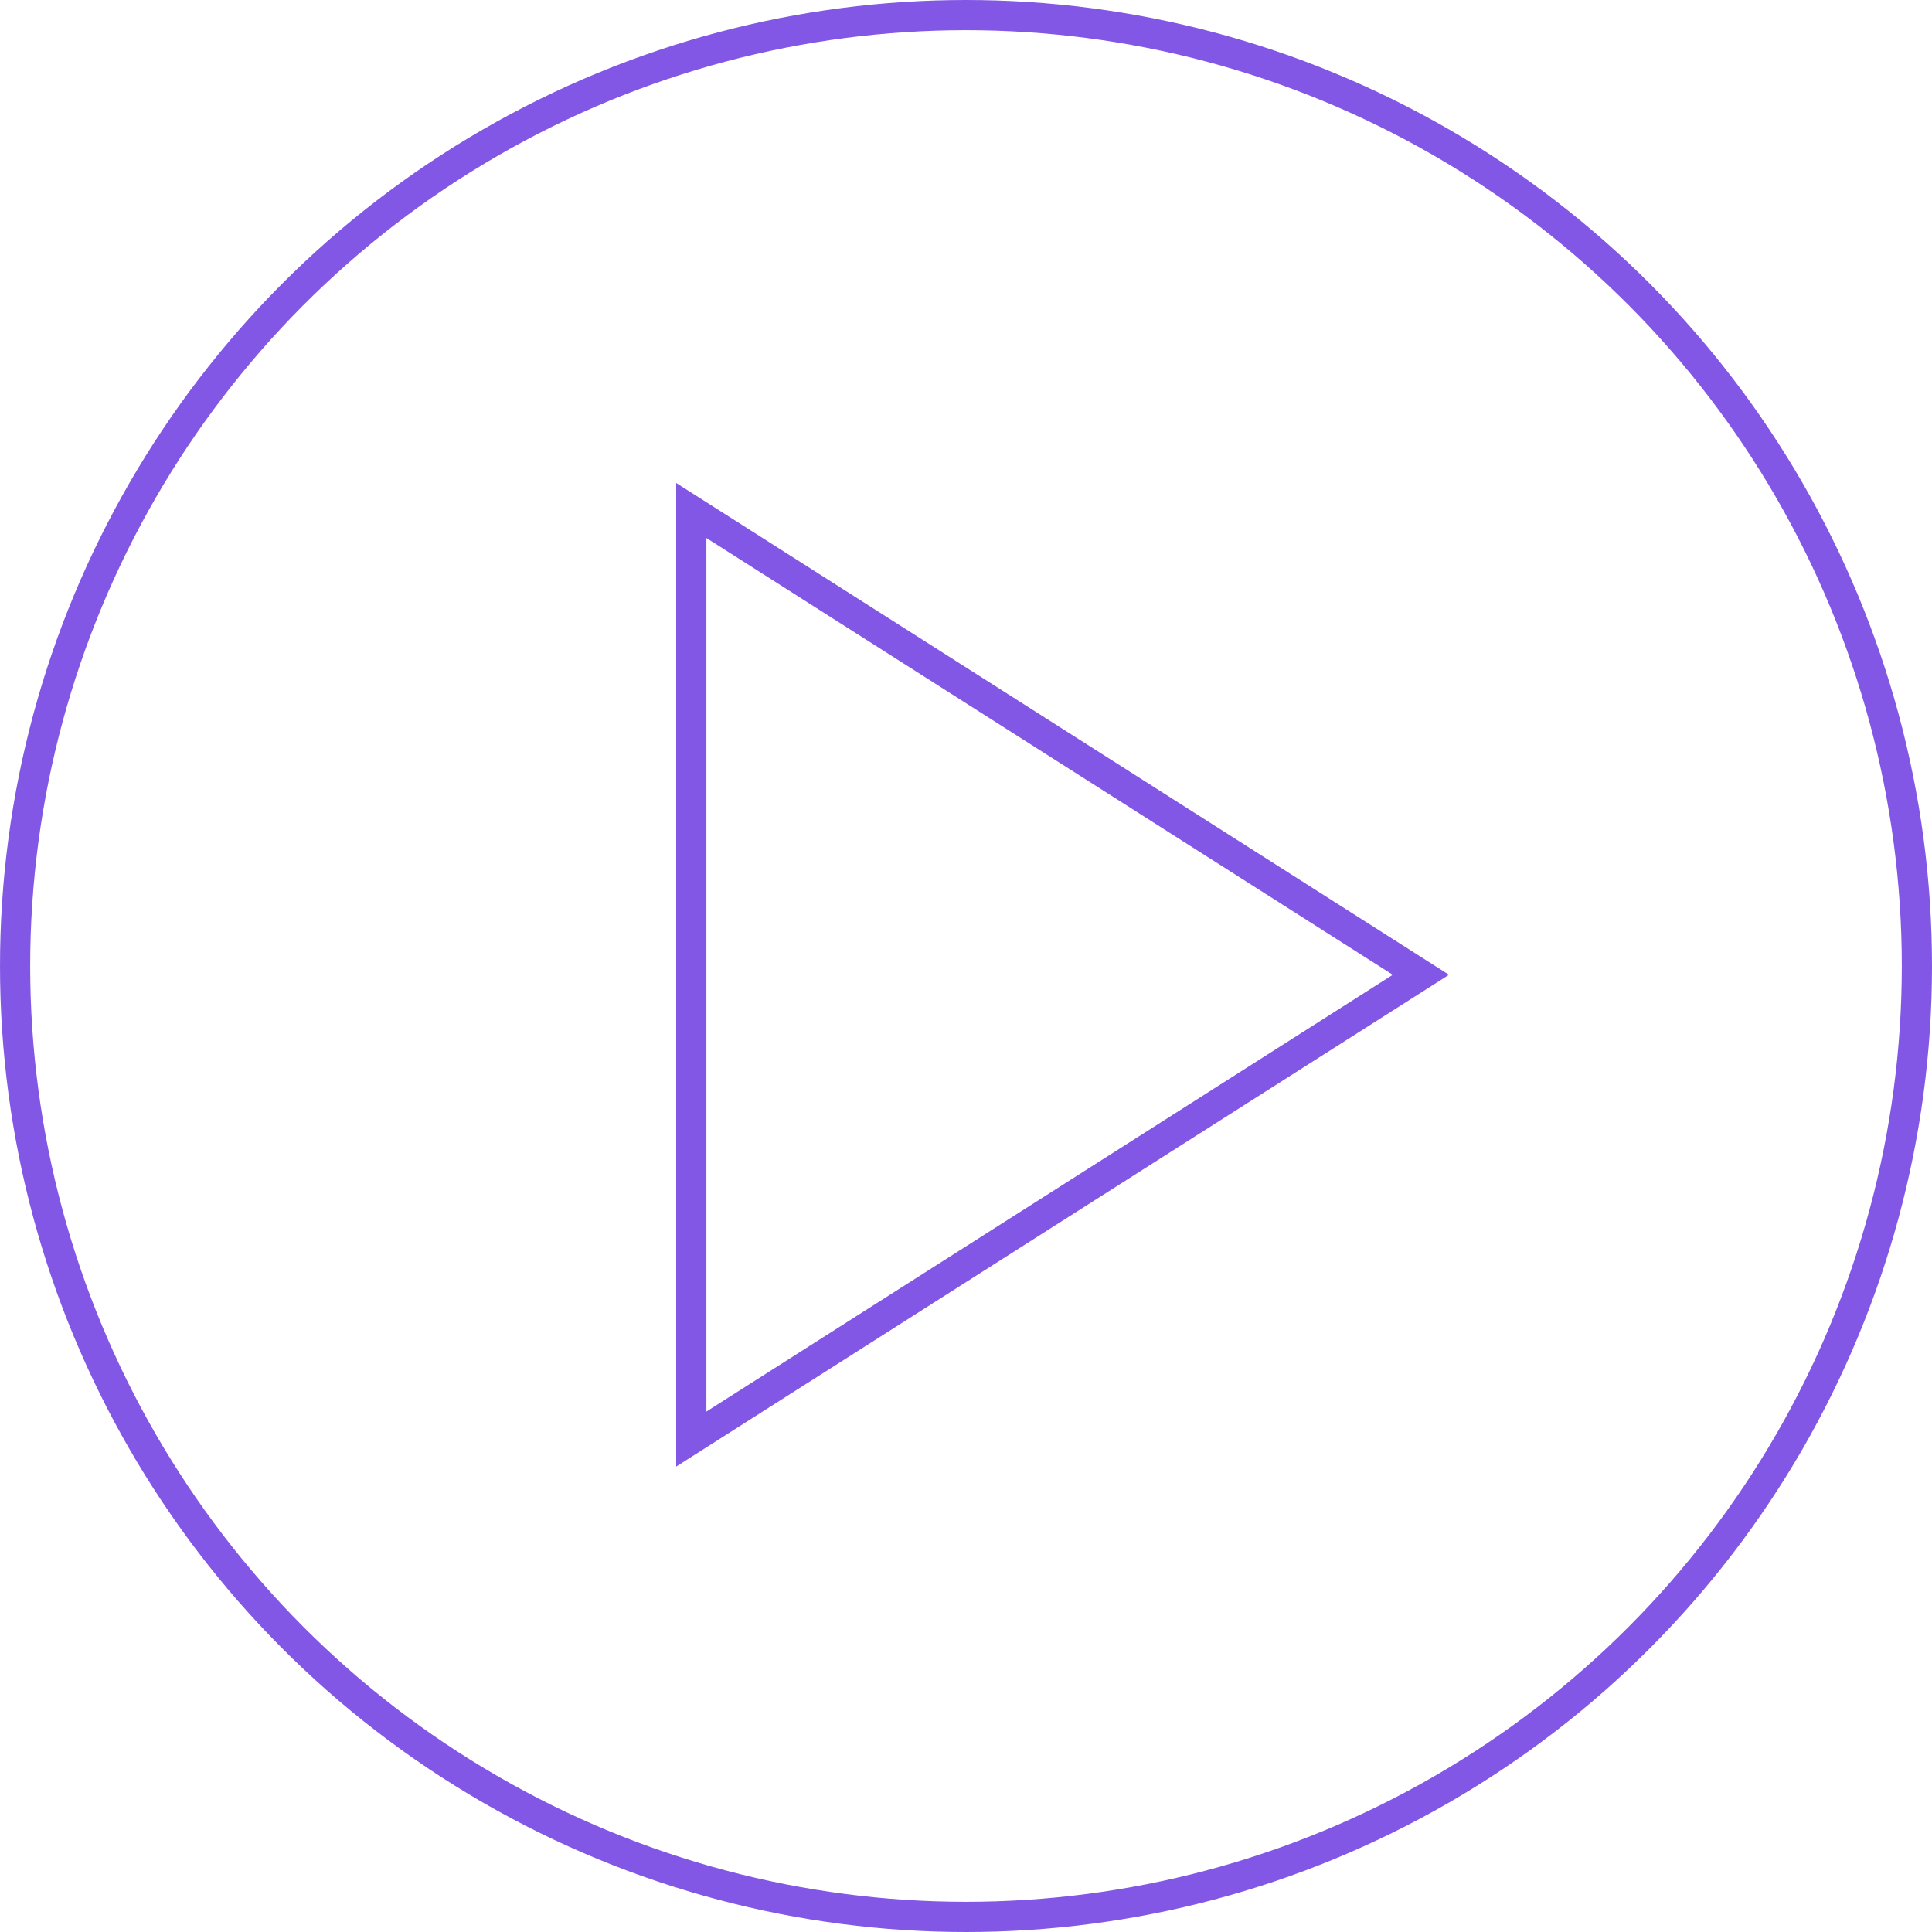 <svg xmlns="http://www.w3.org/2000/svg" width="64" height="64" fill="none"><rect id="backgroundrect" width="100%" height="100%" x="0" y="0" fill="none" stroke="none"/>


<g class="currentLayer" style=""><title>Layer 1</title><circle cx="32" cy="32" r="31.5" stroke="#8257e5" id="svg_1" class="" stroke-opacity="1"/><path d="M22.9 16.911L47.069 32.291L22.9 47.671V16.911Z" stroke="#8257e5" id="svg_2" class="" stroke-opacity="1"/></g></svg>